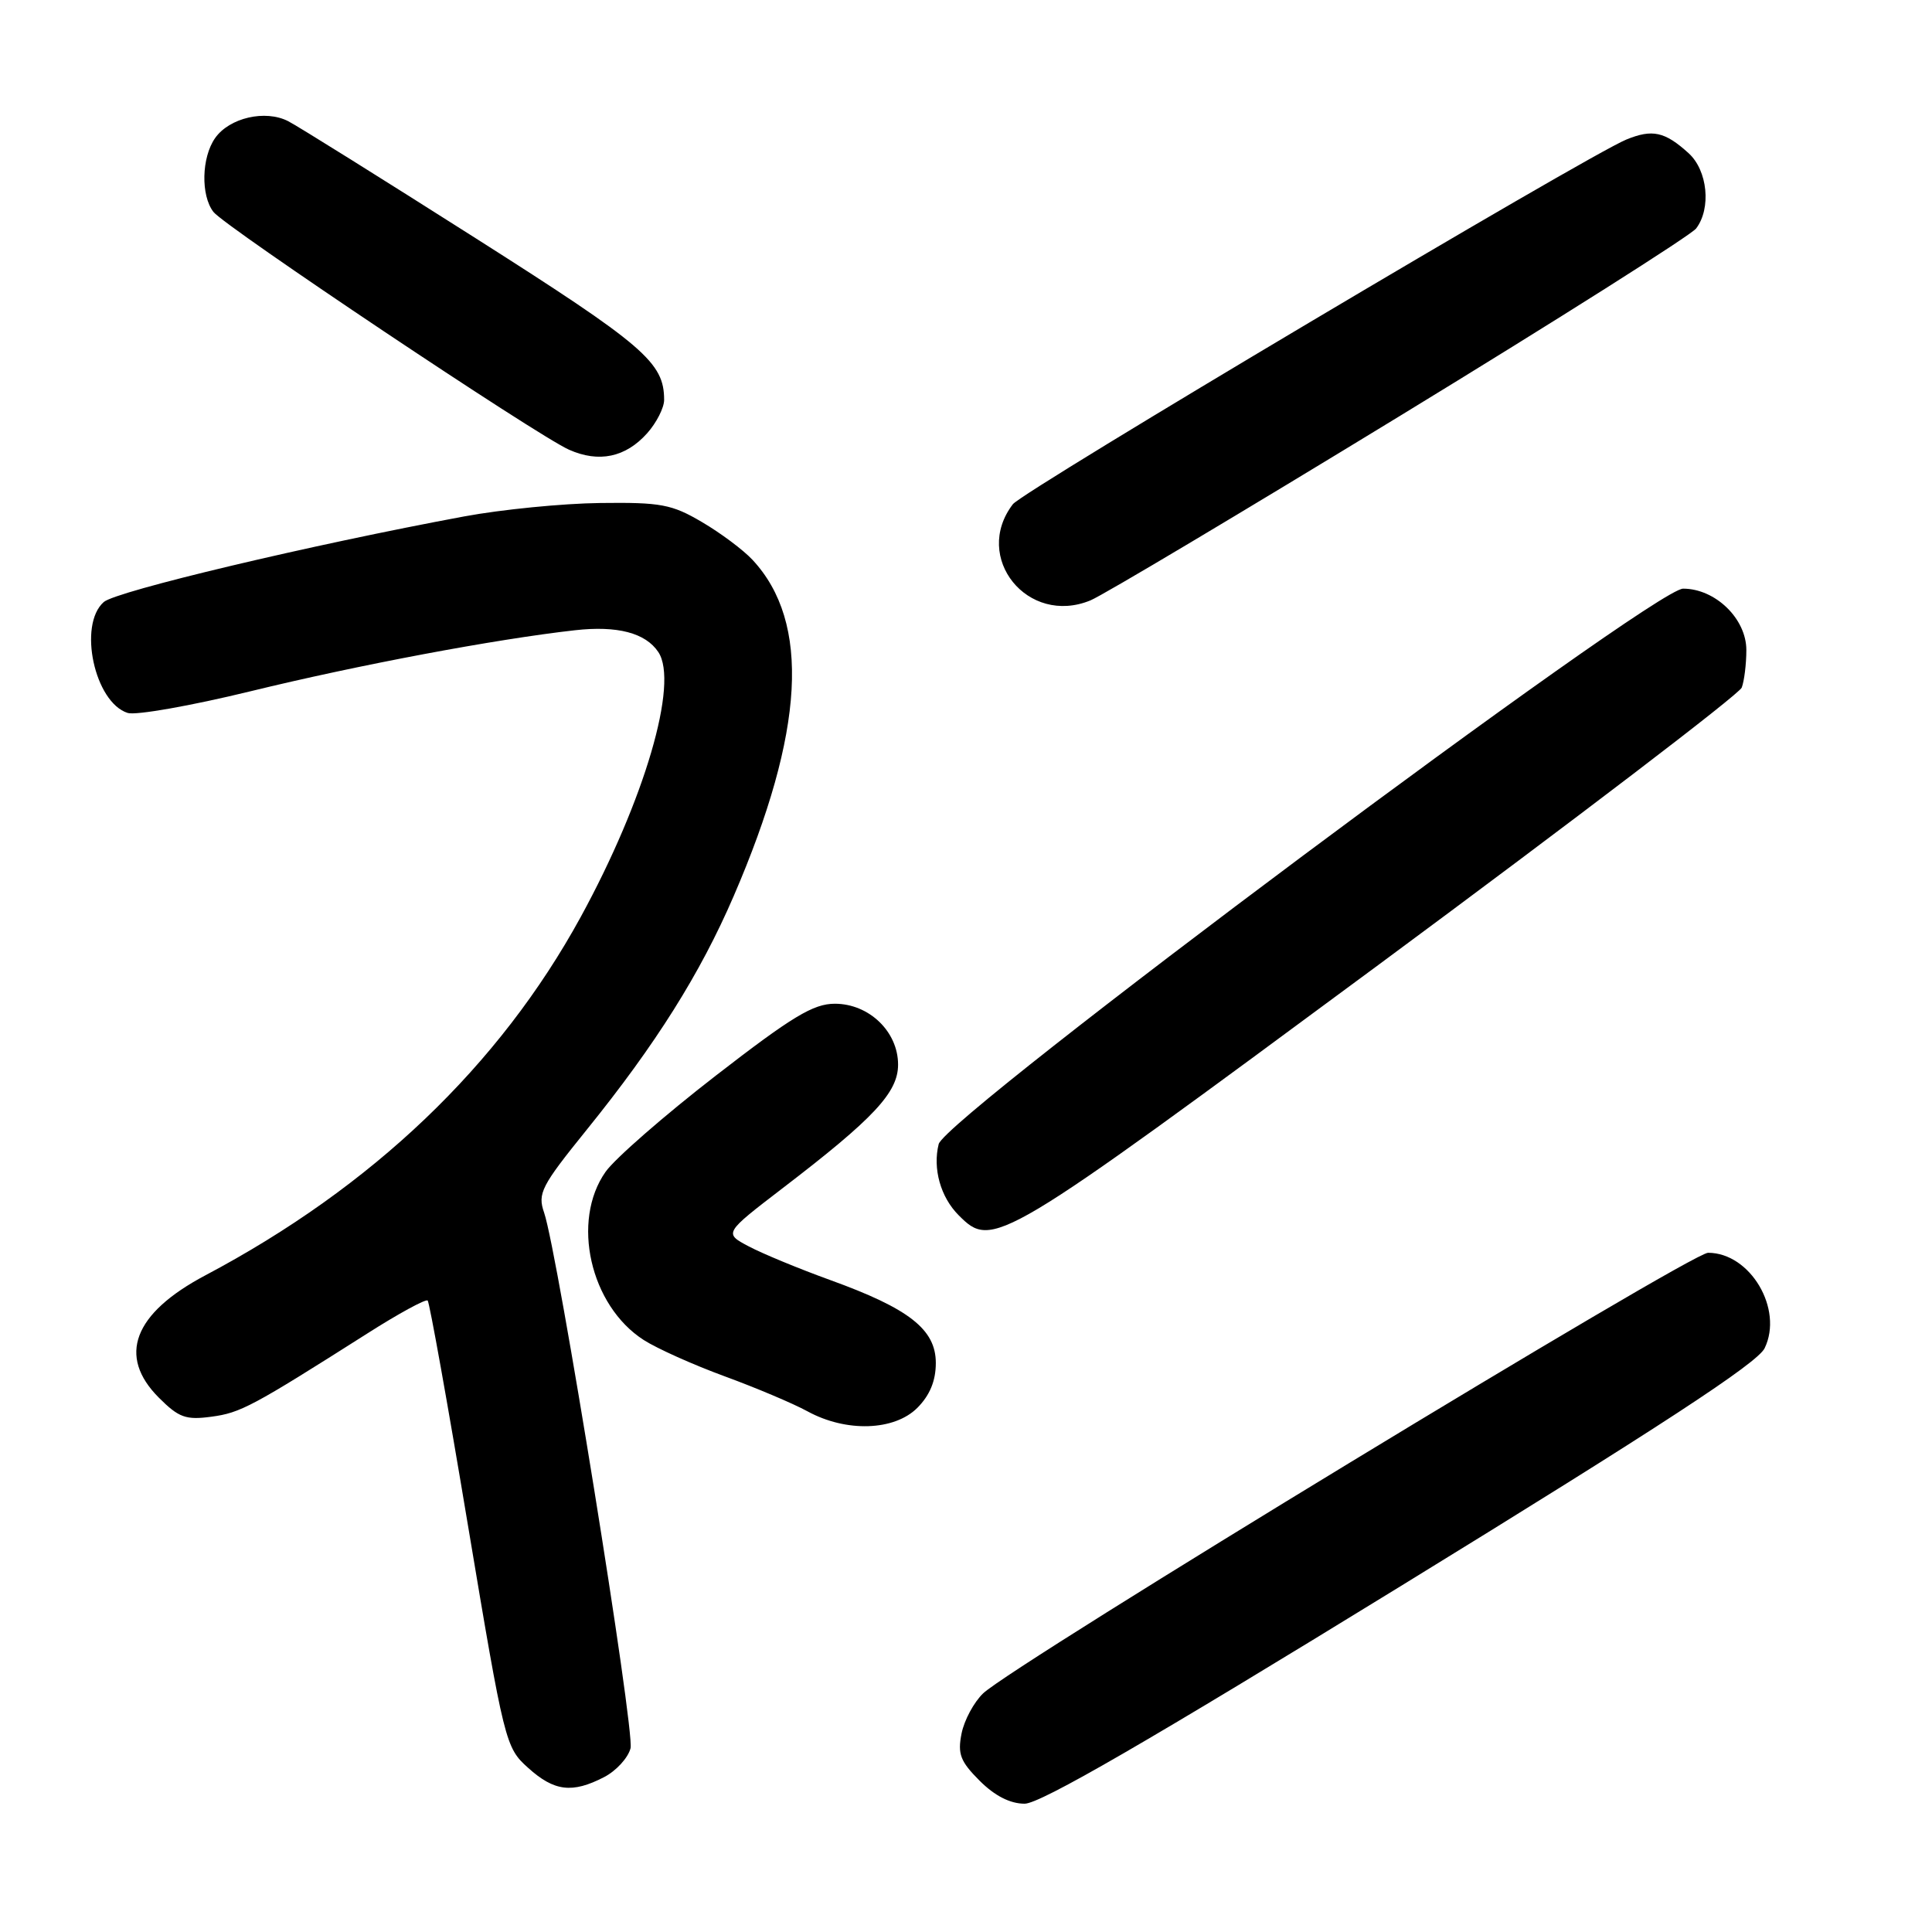 <?xml version="1.0" encoding="UTF-8" standalone="no"?>
<!DOCTYPE svg PUBLIC "-//W3C//DTD SVG 1.1//EN" "http://www.w3.org/Graphics/SVG/1.1/DTD/svg11.dtd" >
<svg xmlns="http://www.w3.org/2000/svg" xmlns:xlink="http://www.w3.org/1999/xlink" version="1.1" viewBox="0 0 256 256">
 <g >
 <path fill="currentColor"
d=" M 185.60 210.17 C 220.05 189.00 232.85 180.63 233.82 178.65 C 236.34 173.47 231.92 166.00 226.33 166.00 C 224.04 166.00 134.29 220.55 130.27 224.38 C 129.05 225.55 127.76 227.94 127.41 229.71 C 126.87 232.41 127.25 233.40 129.81 235.96 C 131.81 237.96 133.85 239.00 135.77 239.00 C 137.85 239.00 152.23 230.68 185.60 210.17 Z  M 80.04 235.48 C 81.65 234.65 83.23 232.92 83.55 231.65 C 84.13 229.33 73.90 165.95 72.10 160.69 C 71.21 158.13 71.70 157.18 77.75 149.69 C 86.92 138.34 92.78 129.02 97.22 118.73 C 106.63 96.93 107.43 82.45 99.70 74.17 C 98.49 72.87 95.48 70.62 93.02 69.18 C 89.02 66.82 87.57 66.55 79.52 66.65 C 74.56 66.71 66.45 67.51 61.50 68.43 C 41.19 72.20 15.39 78.33 13.75 79.77 C 10.31 82.80 12.53 93.08 16.92 94.47 C 17.99 94.81 25.31 93.52 33.18 91.60 C 47.57 88.09 65.61 84.70 76.19 83.51 C 81.80 82.88 85.54 83.86 87.23 86.40 C 89.97 90.49 85.41 106.02 76.95 121.50 C 66.16 141.22 49.35 157.27 27.19 169.00 C 17.68 174.04 15.54 179.69 21.05 185.20 C 23.69 187.84 24.62 188.18 28.02 187.72 C 31.86 187.21 33.40 186.39 48.66 176.70 C 52.82 174.05 56.42 172.09 56.67 172.33 C 56.91 172.58 59.32 185.99 62.01 202.14 C 66.84 231.00 66.97 231.55 69.98 234.25 C 73.44 237.37 75.82 237.66 80.04 235.48 Z  M 121.55 186.55 C 123.21 184.88 124.00 182.97 124.00 180.60 C 124.00 176.16 120.48 173.40 110.00 169.61 C 105.88 168.12 101.02 166.11 99.21 165.15 C 95.92 163.41 95.92 163.41 103.69 157.45 C 115.79 148.19 119.00 144.76 119.00 141.07 C 119.00 136.70 115.16 133.00 110.62 133.00 C 107.77 133.00 104.97 134.69 94.83 142.54 C 88.05 147.79 81.49 153.51 80.25 155.26 C 75.65 161.77 78.19 173.00 85.30 177.56 C 87.06 178.69 91.88 180.85 96.00 182.36 C 100.12 183.87 105.08 185.96 107.00 187.01 C 112.13 189.81 118.49 189.60 121.55 186.55 Z  M 182.64 127.86 C 208.78 108.53 230.45 91.99 230.79 91.11 C 231.12 90.24 231.40 87.99 231.40 86.13 C 231.40 81.98 227.29 78.00 223.02 78.00 C 219.08 78.00 125.29 147.99 124.38 151.60 C 123.57 154.84 124.63 158.63 127.03 161.03 C 131.54 165.54 132.15 165.18 182.64 127.86 Z  M 185.50 55.11 C 206.40 42.35 224.06 31.17 224.75 30.27 C 226.77 27.60 226.27 22.59 223.75 20.30 C 220.60 17.44 218.95 17.08 215.50 18.49 C 210.28 20.63 135.56 65.04 134.21 66.81 C 128.81 73.87 136.18 82.99 144.50 79.55 C 146.15 78.87 164.60 67.87 185.50 55.11 Z  M 85.75 57.41 C 86.99 56.02 88.00 54.03 88.00 52.99 C 88.00 48.02 85.39 45.78 63.08 31.60 C 50.66 23.71 39.46 16.71 38.19 16.06 C 35.16 14.50 30.39 15.60 28.50 18.30 C 26.70 20.87 26.59 25.89 28.28 28.08 C 29.80 30.05 71.17 57.72 75.40 59.59 C 79.36 61.35 82.90 60.60 85.75 57.41 Z "/>
</g>
</svg>